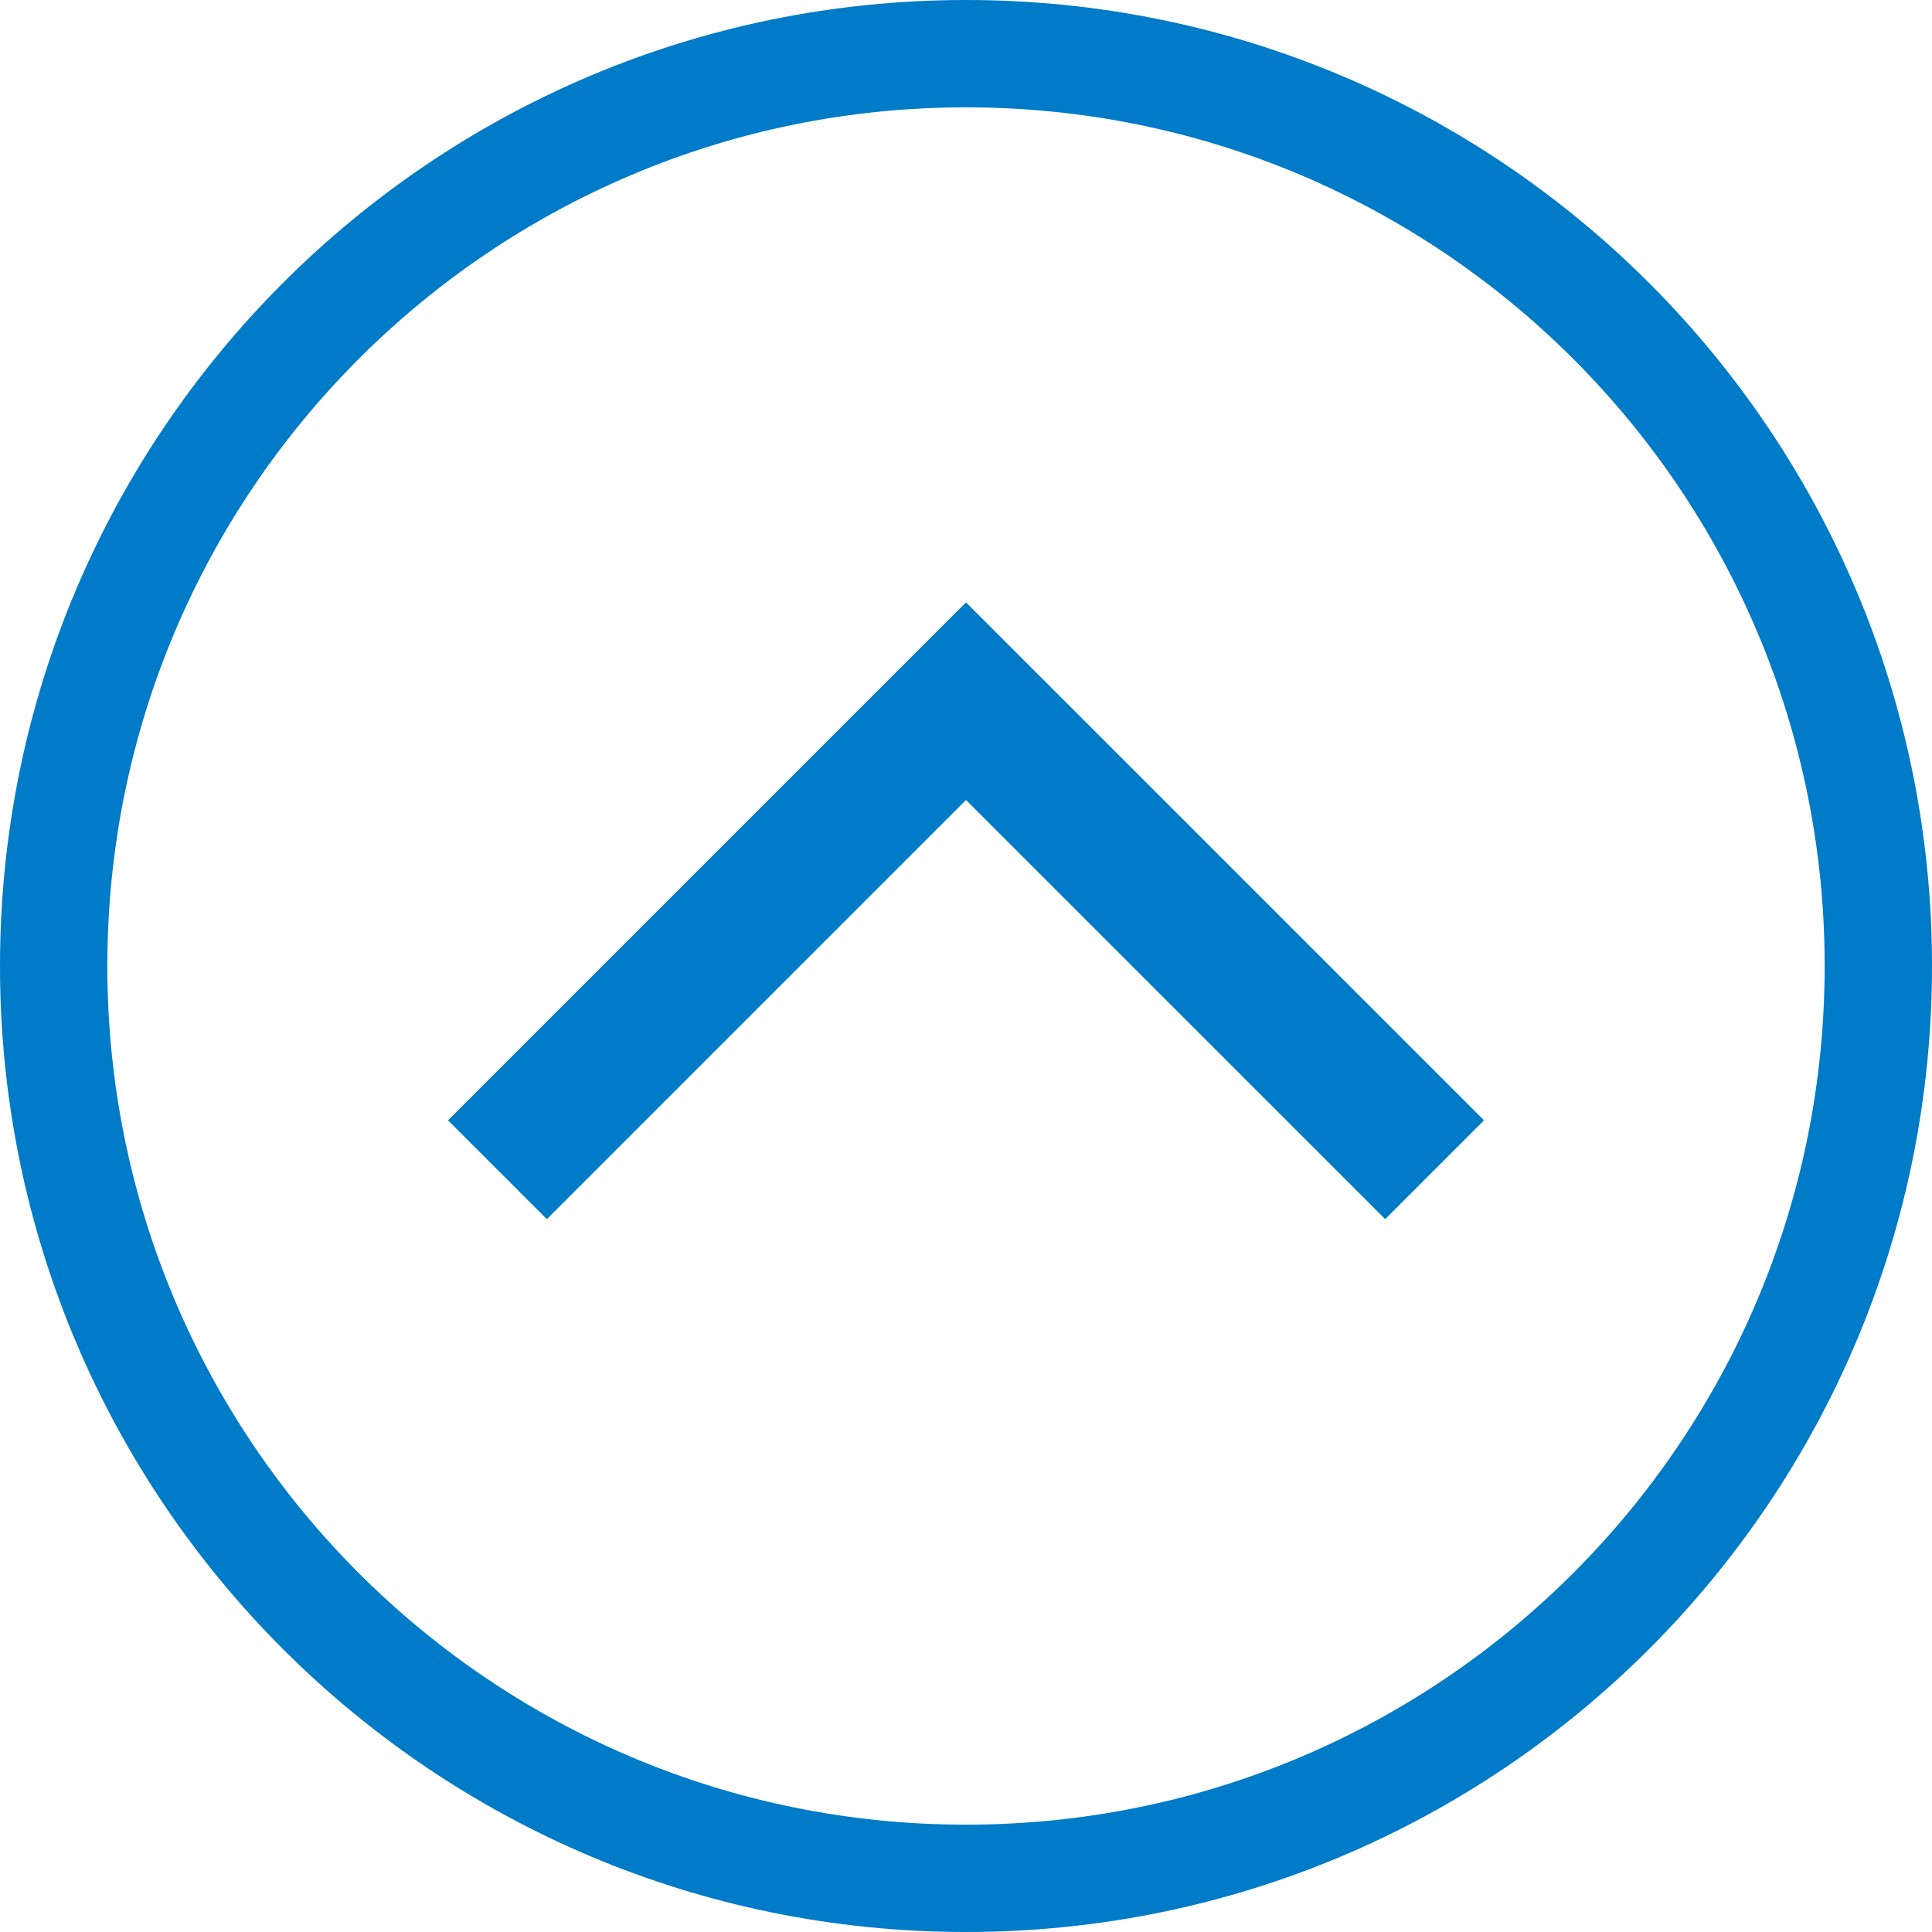<svg width="43" height="43" viewBox="0 0 43 43" fill="none" xmlns="http://www.w3.org/2000/svg">
<path fill-rule="evenodd" clip-rule="evenodd" d="M21.5 2.389C10.945 2.389 2.389 10.945 2.389 21.5C2.389 32.055 10.945 40.611 21.5 40.611C32.055 40.611 40.611 32.055 40.611 21.5C40.611 10.945 32.055 2.389 21.5 2.389ZM21.5 0C9.626 0 0 9.626 0 21.5C0 33.374 9.626 43 21.5 43C33.374 43 43 33.374 43 21.5C43 9.626 33.374 0 21.5 0Z" fill="#007BC7"/>
<path fill-rule="evenodd" clip-rule="evenodd" d="M12.171 27.134L21.5 17.805L30.83 27.134L33.029 24.935L21.5 13.407L9.972 24.935L12.171 27.134Z" fill="#007BC7"/>
</svg>

